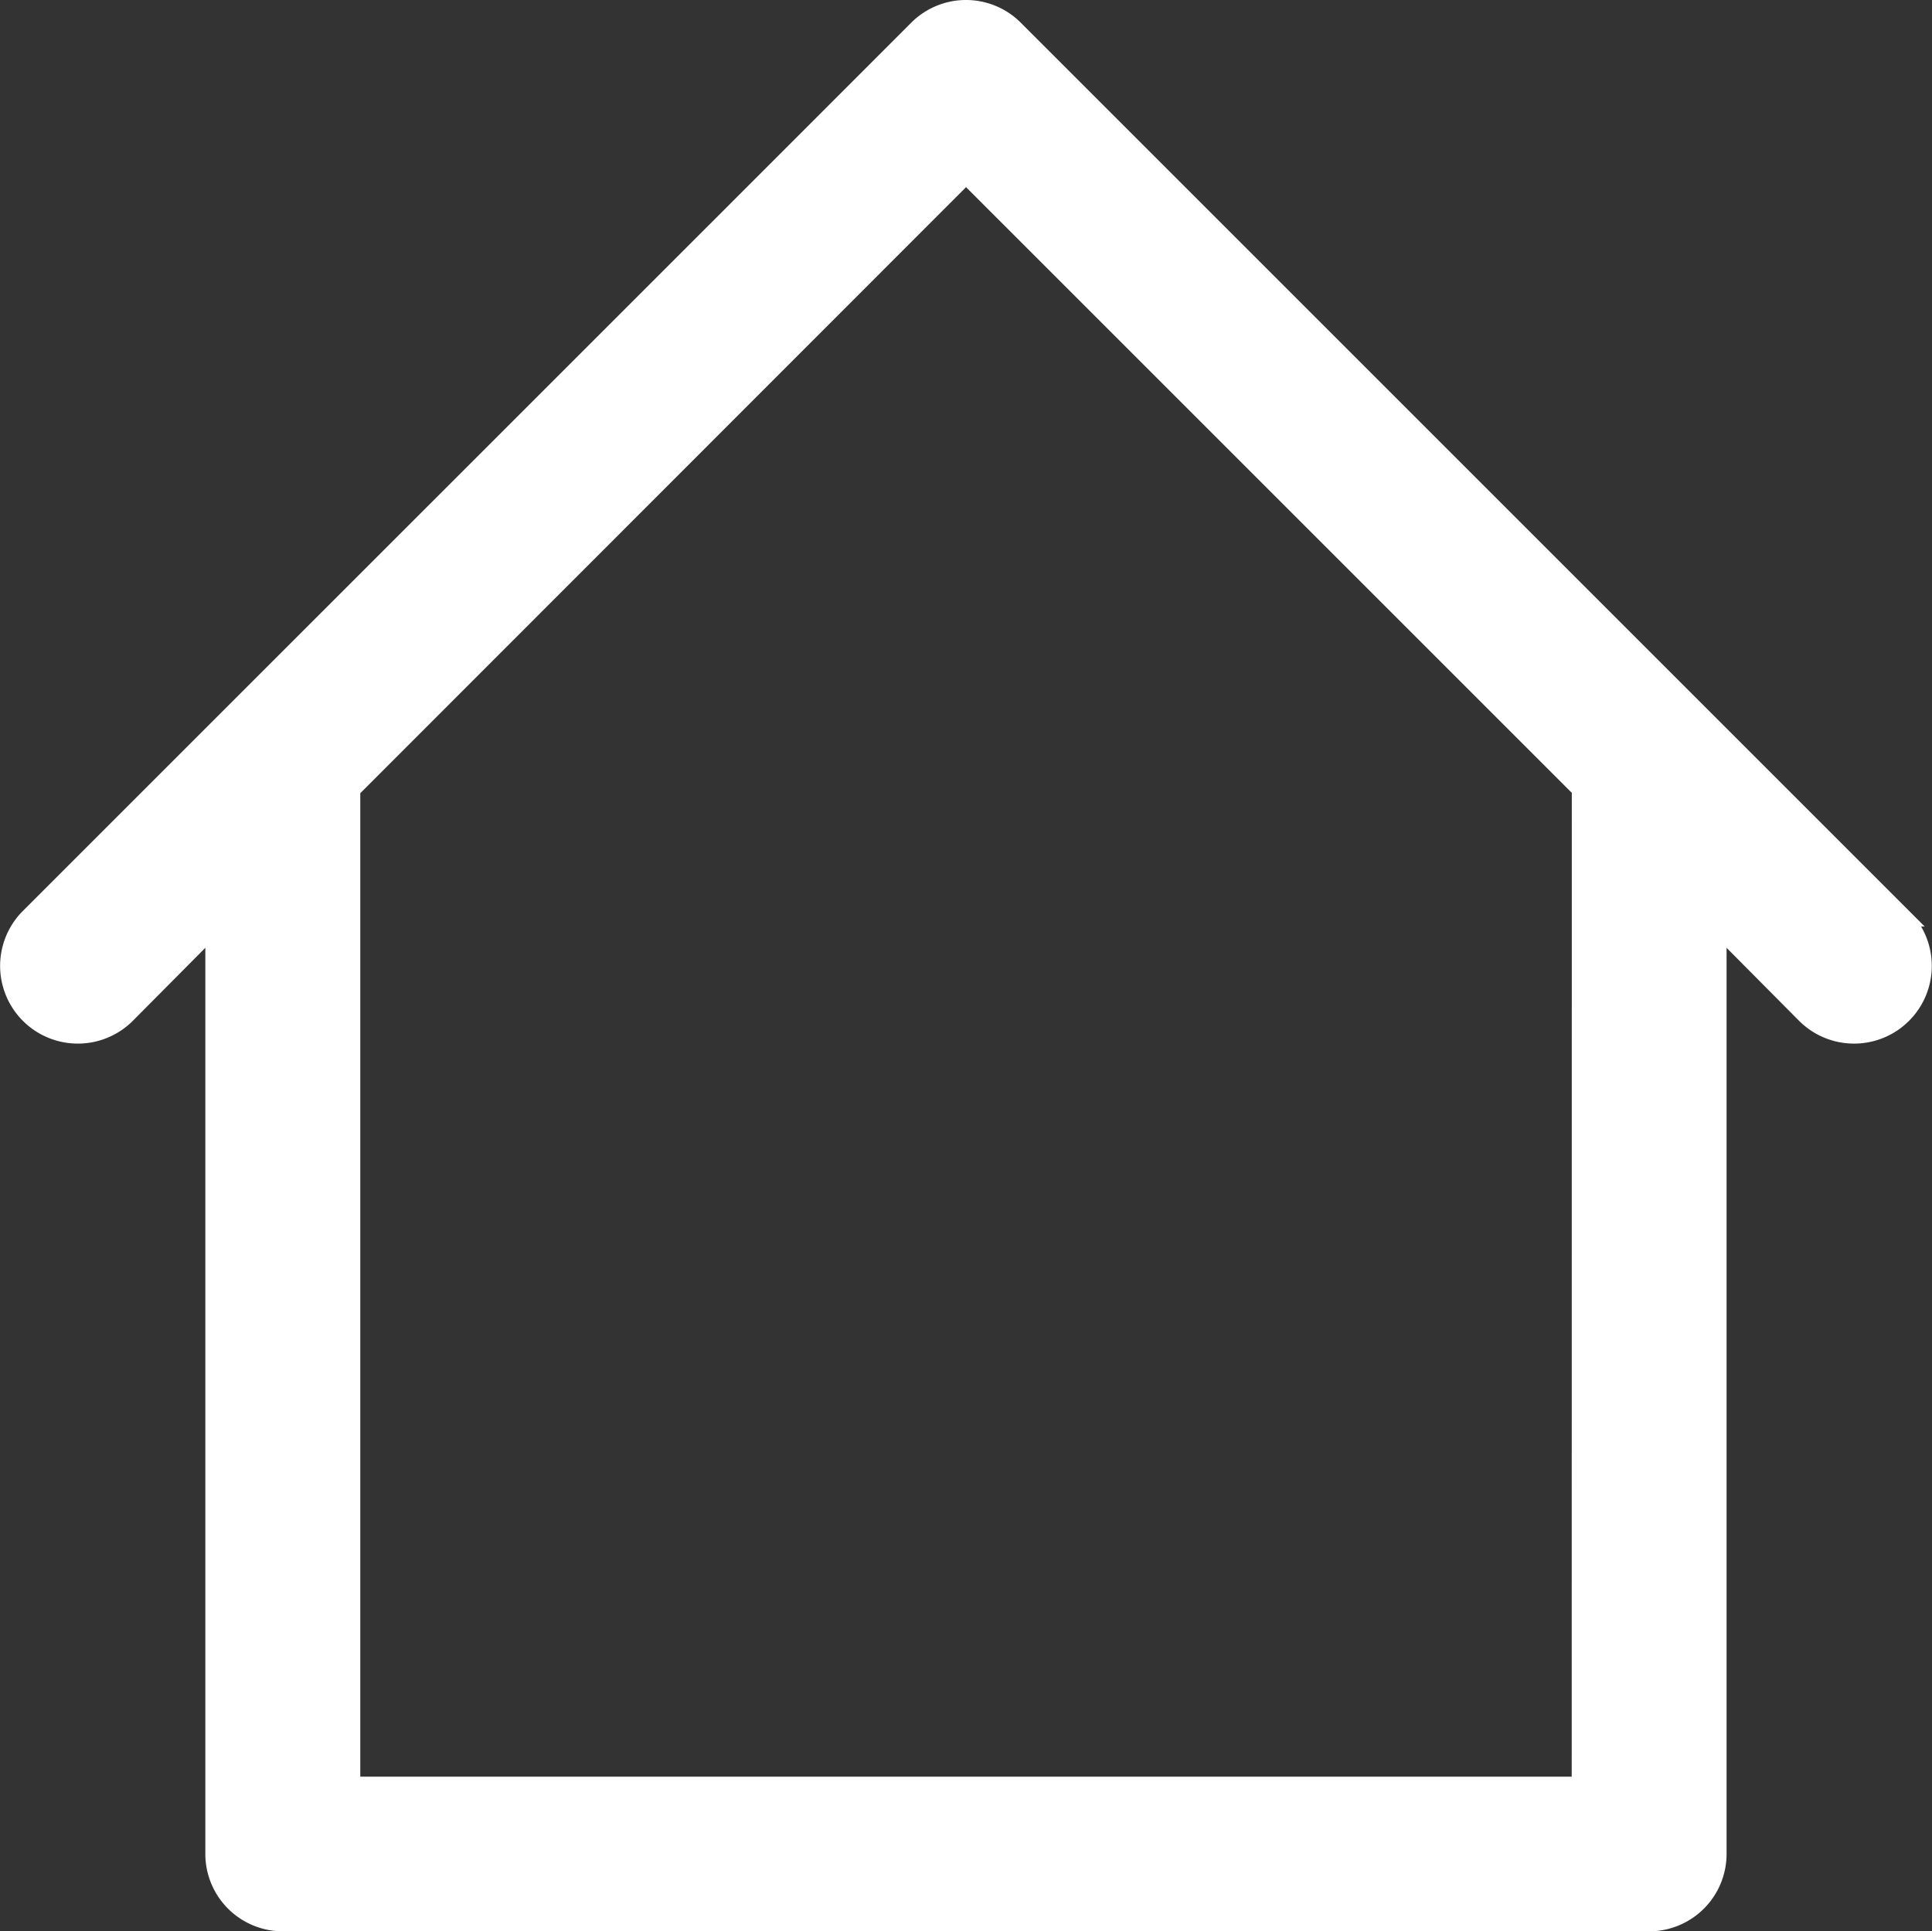 <svg xmlns="http://www.w3.org/2000/svg" width="21.133" height="21.128" viewBox="0 0 21.133 21.128">
    <rect x="0" y="0" width="21.133" height="21.128" fill="#333333" stroke="none"/>
    <path id="Path_149" data-name="Path 149"
        d="M22.706,11.93,20.464,9.688h0L12.991,2.215a.747.747,0,0,0-1.061,0L9.9,4.246,4.457,9.688h0L2.215,11.93a.75.75,0,1,0,1.061,1.061l.964-.971V22.175a.747.747,0,0,0,.747.747H19.933a.747.747,0,0,0,.747-.747V12.02l.964.971a.75.75,0,1,0,1.061-1.061Zm-3.52,9.5H5.735v-10.9L12.461,3.8l6.726,6.726Z"
        transform="translate(-1.894 -1.894)" fill="#fff" stroke="#fff" stroke-width="0.2" />
</svg>
